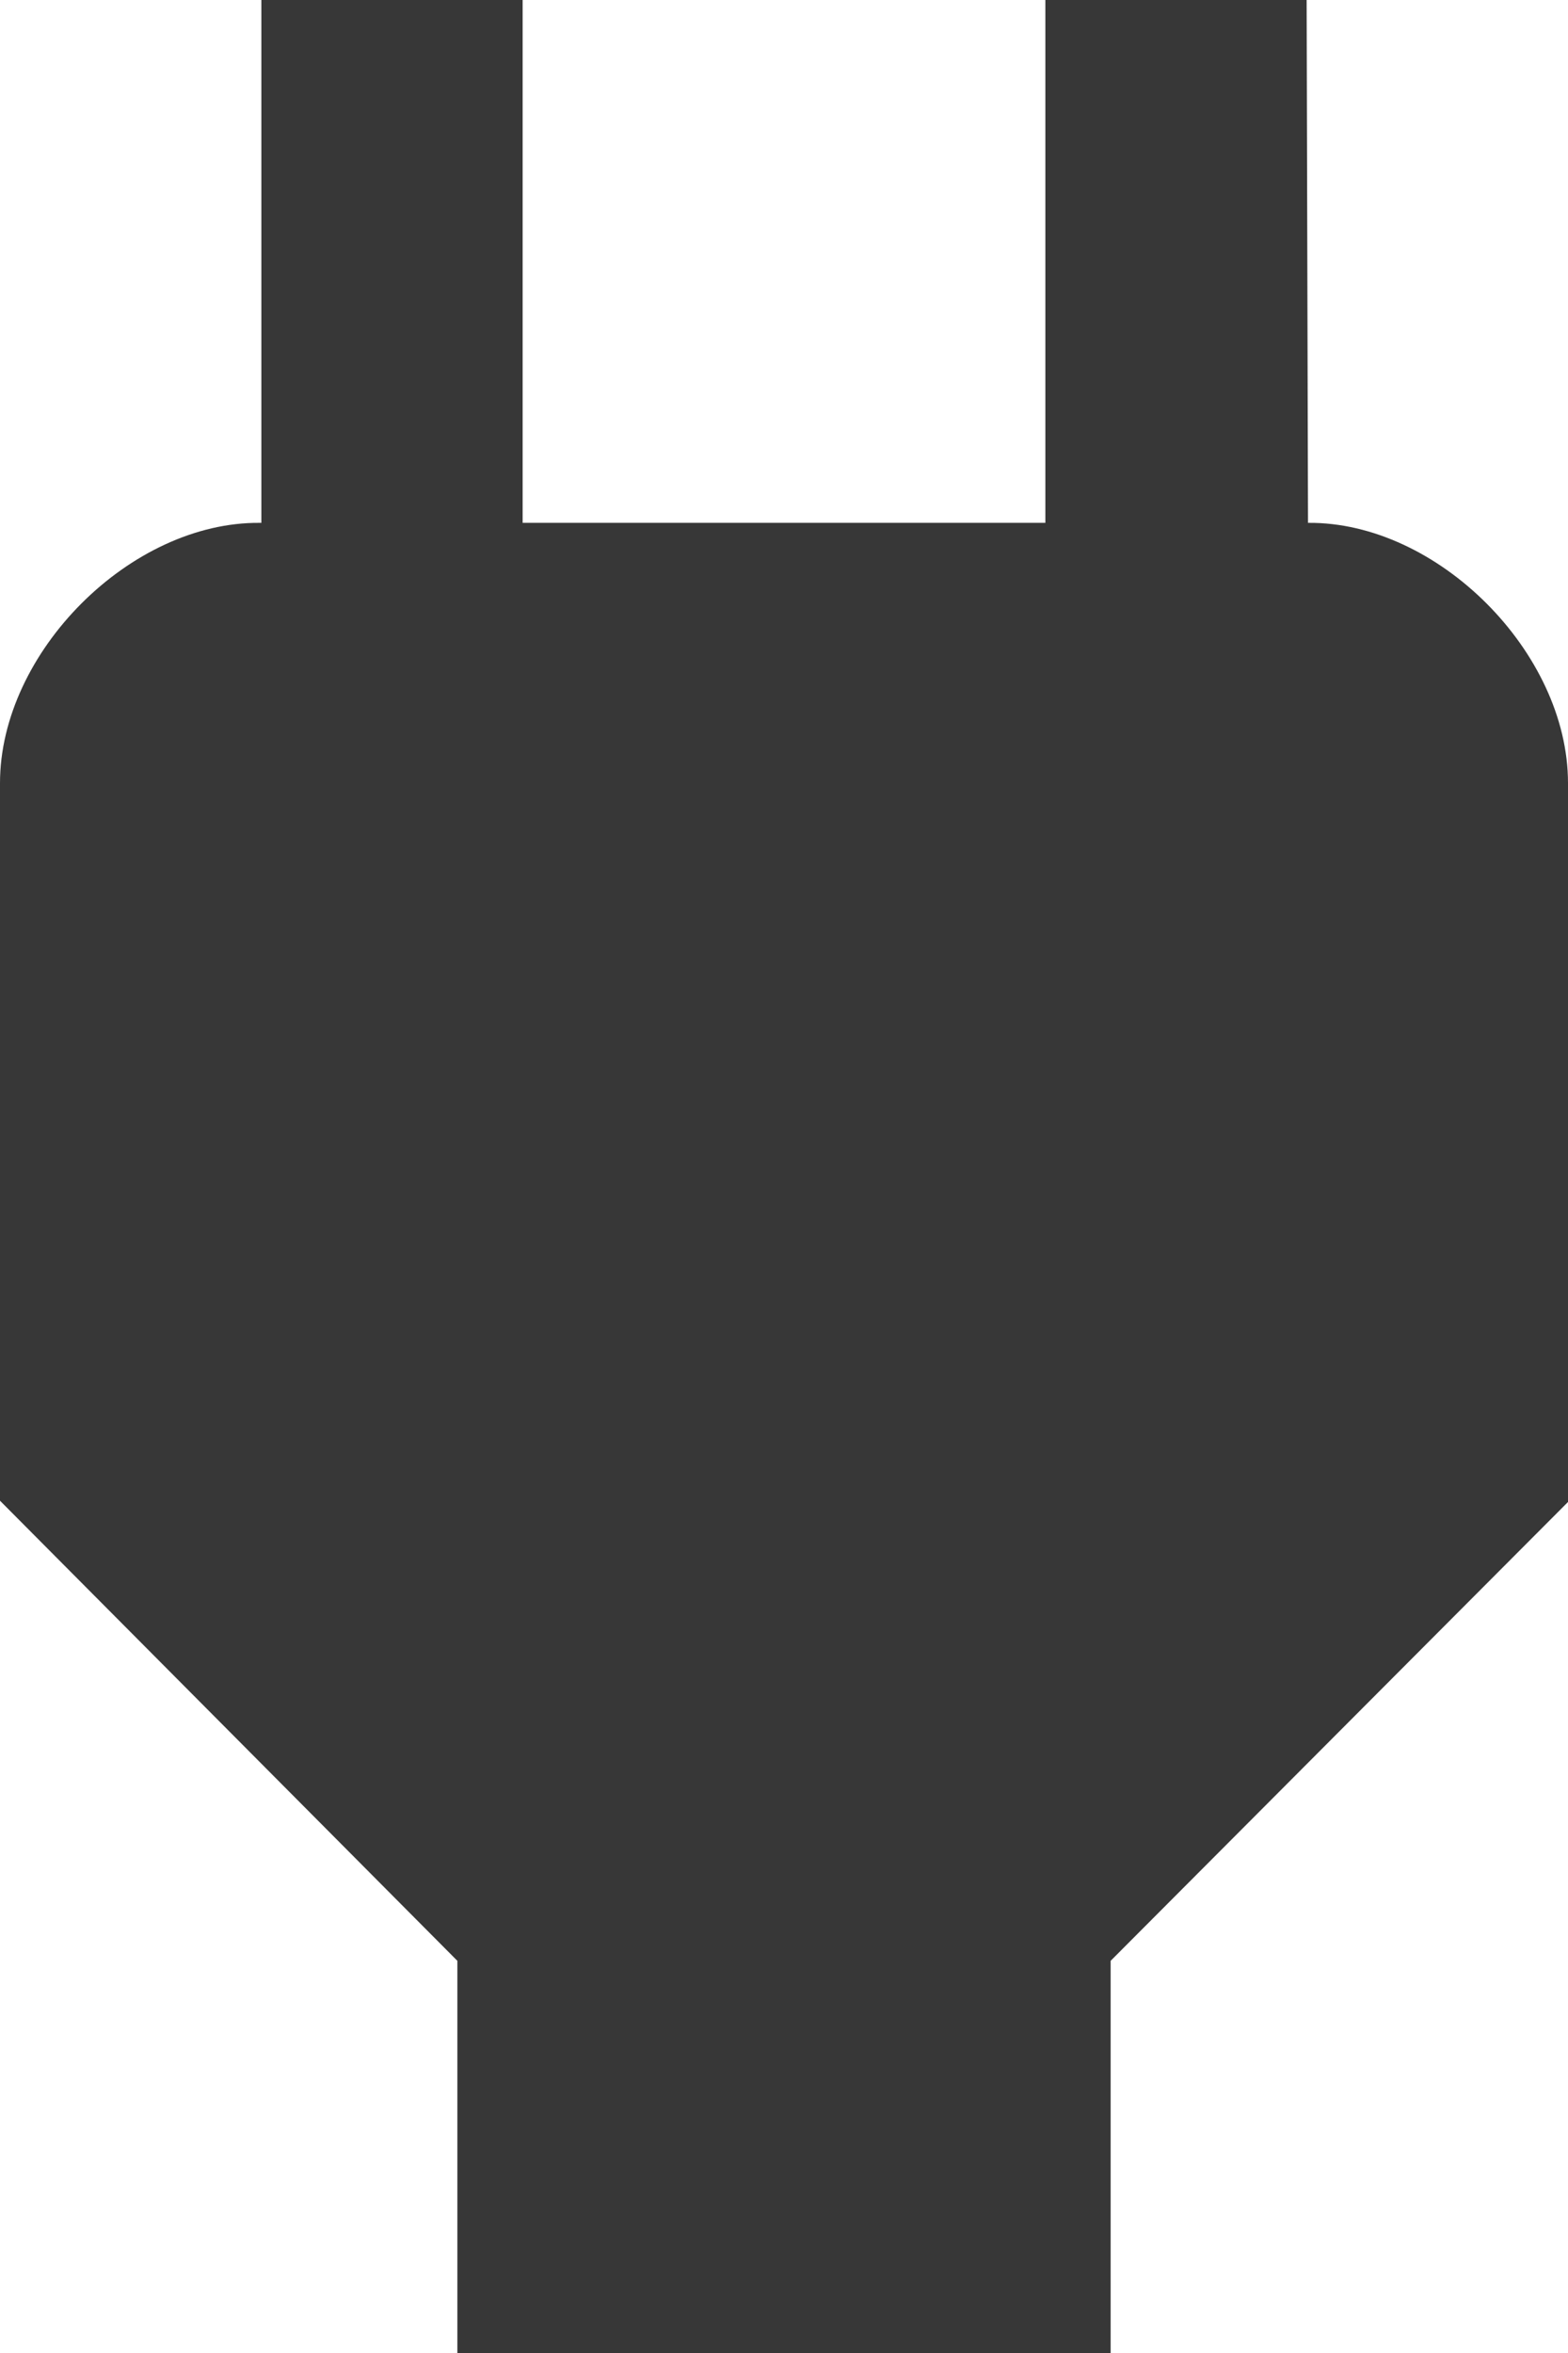 <?xml version="1.0" encoding="UTF-8"?>
<svg width="16px" height="24px" viewBox="0 0 16 24" version="1.1" xmlns="http://www.w3.org/2000/svg" xmlns:xlink="http://www.w3.org/1999/xlink">
    <!-- Generator: Sketch 48.2 (47327) - http://www.bohemiancoding.com/sketch -->
    <title>ic_power_24px</title>
    <desc>Created with Sketch.</desc>
    <defs></defs>
    <g id="Dispositivos" stroke="none" stroke-width="1" fill="none" fill-rule="evenodd" transform="translate(-29, -173)">
        <g id="Group-5" transform="translate(0, 162)">
            <g id="ic_power_24px" transform="translate(21, 7)">
                <path d="M21.347,9.333 L21.333,4 L18.667,4 L18.667,9.333 L13.333,9.333 L13.333,4 L10.667,4 L10.667,9.333 L10.653,9.333 C9.333,9.32 8,10.653 8,11.987 L8,19.307 L12.667,24 L12.667,28 L19.333,28 L19.333,24 L24,19.32 L24,11.987 C24,10.653 22.667,9.32 21.347,9.333 Z" id="Shape" fill="#373737" fill-rule="nonzero"></path>
                <polygon id="Shape" points="0 0 32 0 32 32 0 32"></polygon>
            </g>
        </g>
    </g>
</svg>